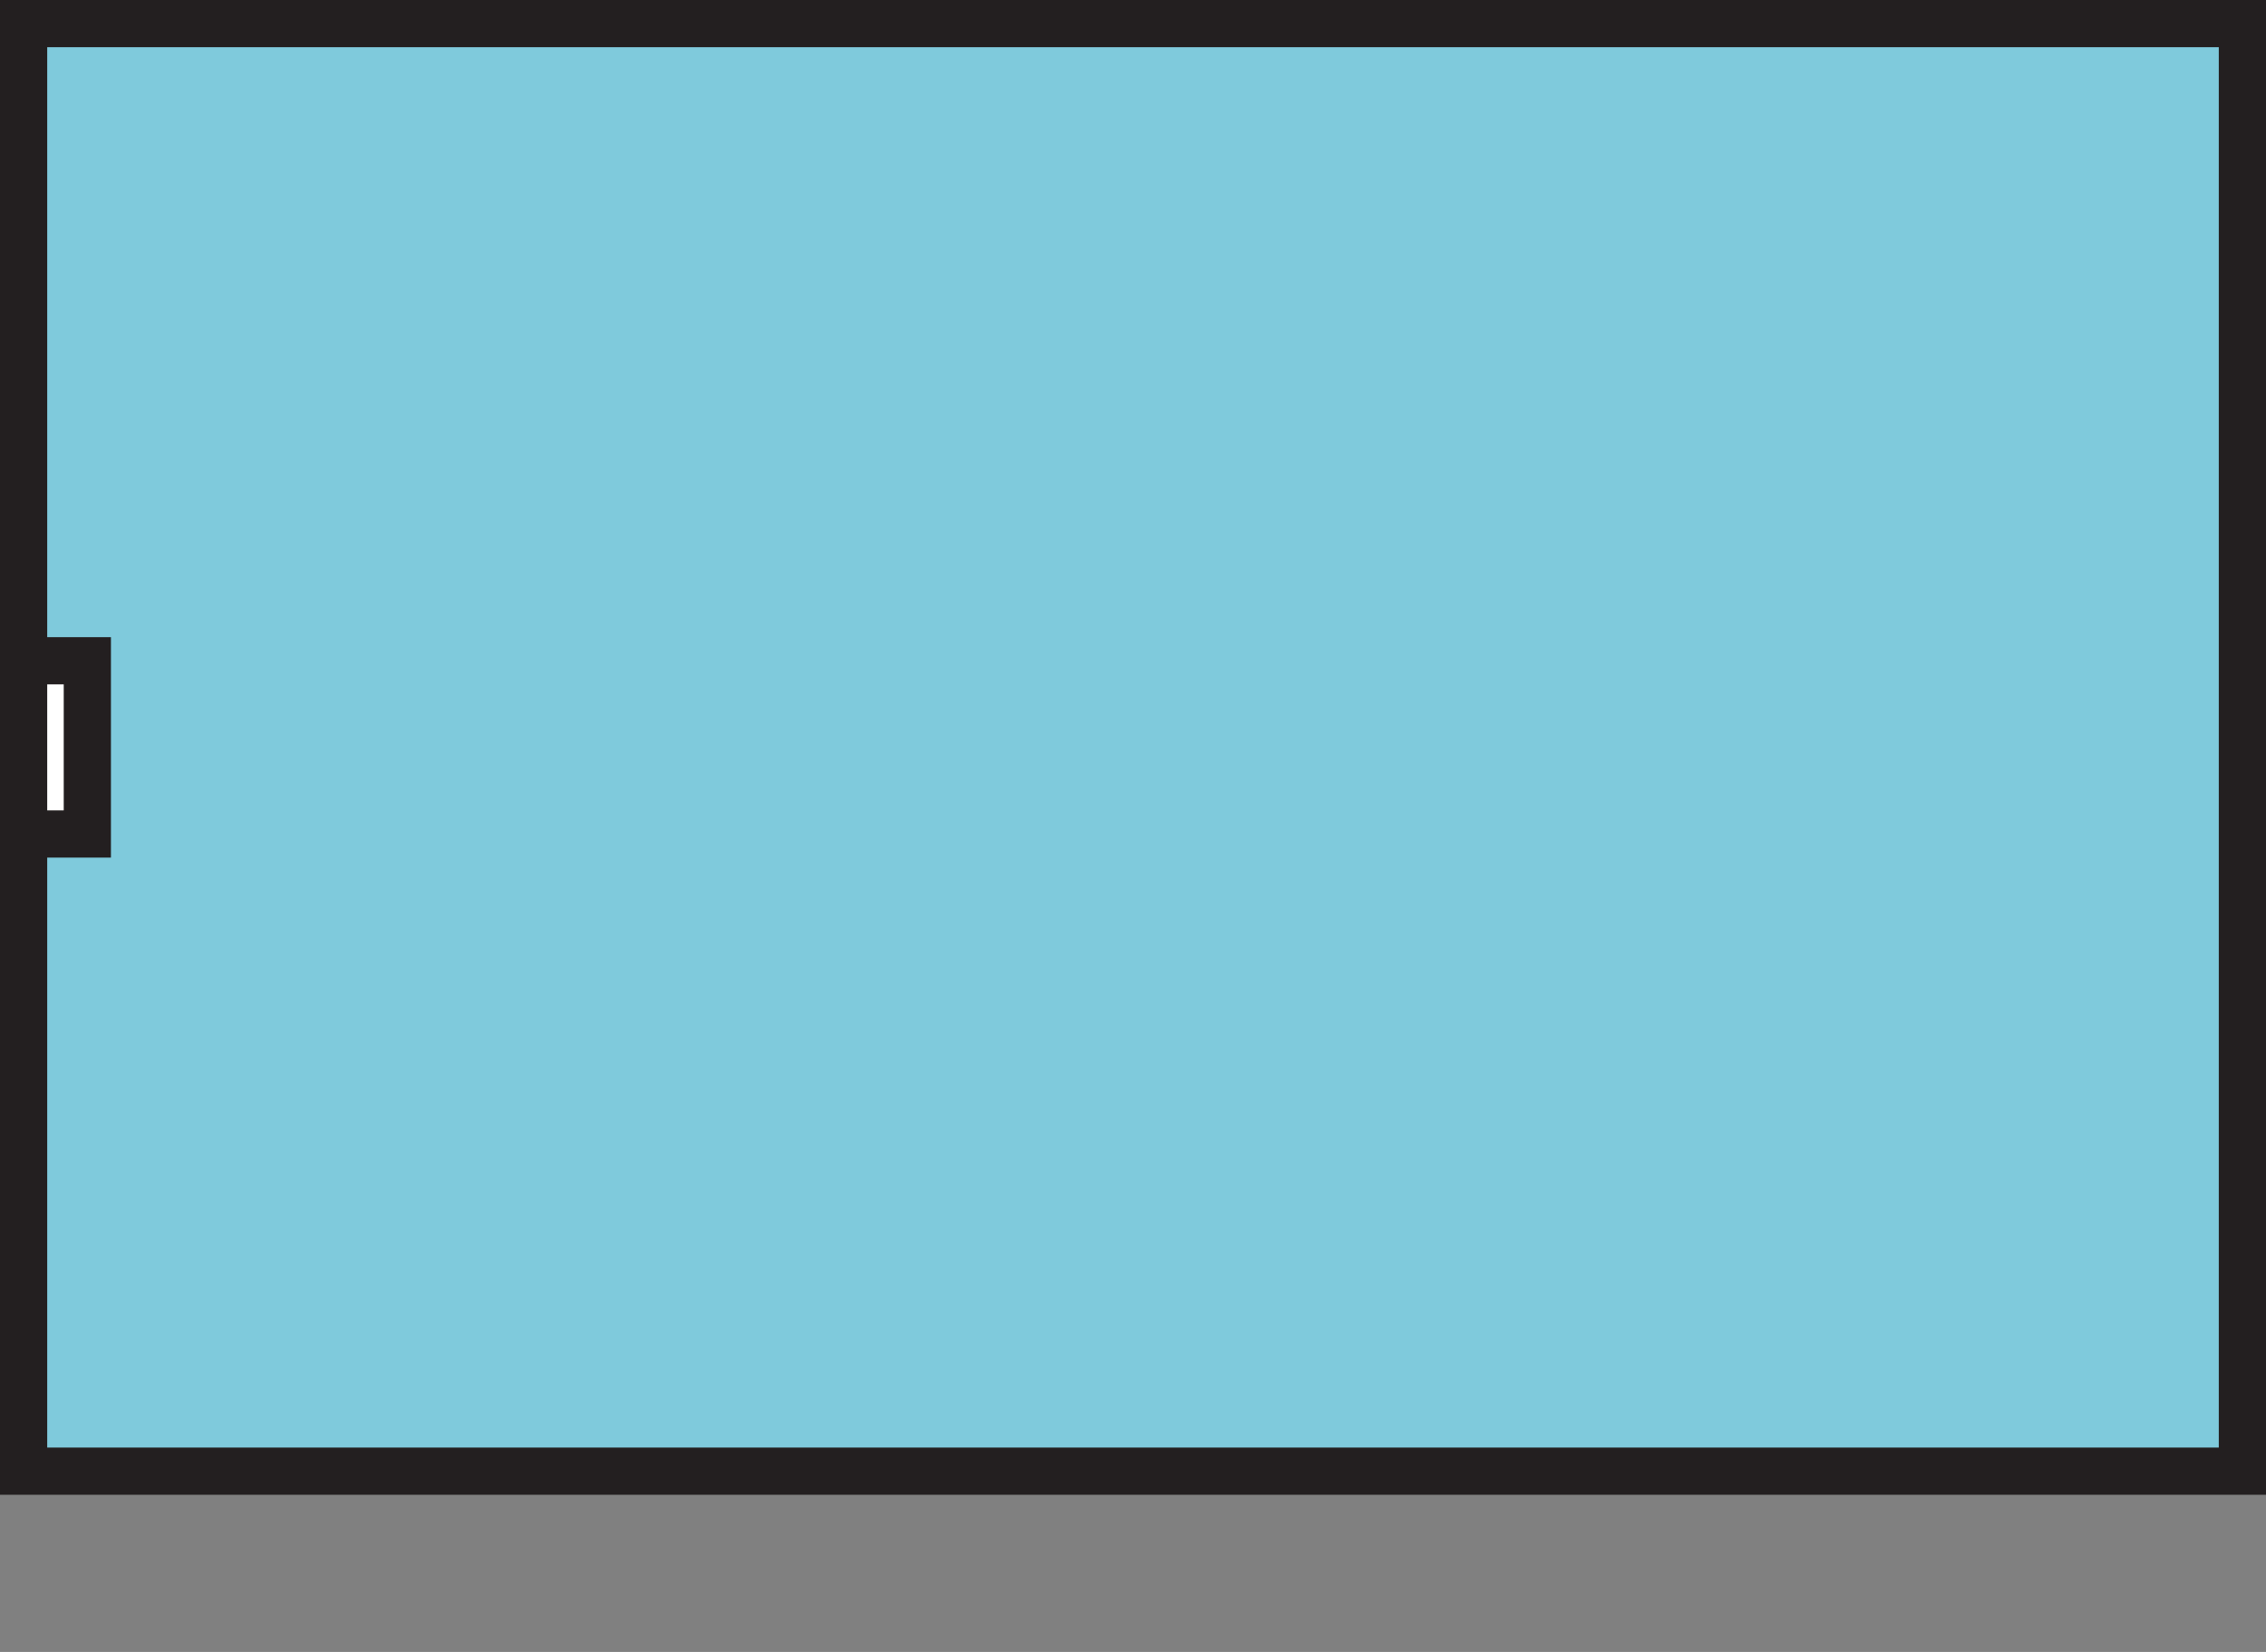 <svg id="Layer_1" data-name="Layer 1" xmlns="http://www.w3.org/2000/svg" viewBox="0 0 48 35"><rect x="0" y="0" width="48" height="35" fill="#808080" stroke="none"/><defs><style>.cls-1{fill:#7fcadc;}.cls-2{fill:#231f20;}.cls-3{fill:#fff;}</style></defs><title>counter</title><rect class="cls-1" x="0.5" y="0.5" width="47" height="30.67"/><path class="cls-2" d="M47,1V30.67H1V1H47m1-1H0V31.67H48V0h0Z"/><rect class="cls-3" x="0.5" y="14" width="1.35" height="3.67"/><path class="cls-2" d="M1.35,14.5v2.67H1V14.5H1.35m1-1H0v4.67H2.35V13.5h0Z"/></svg>